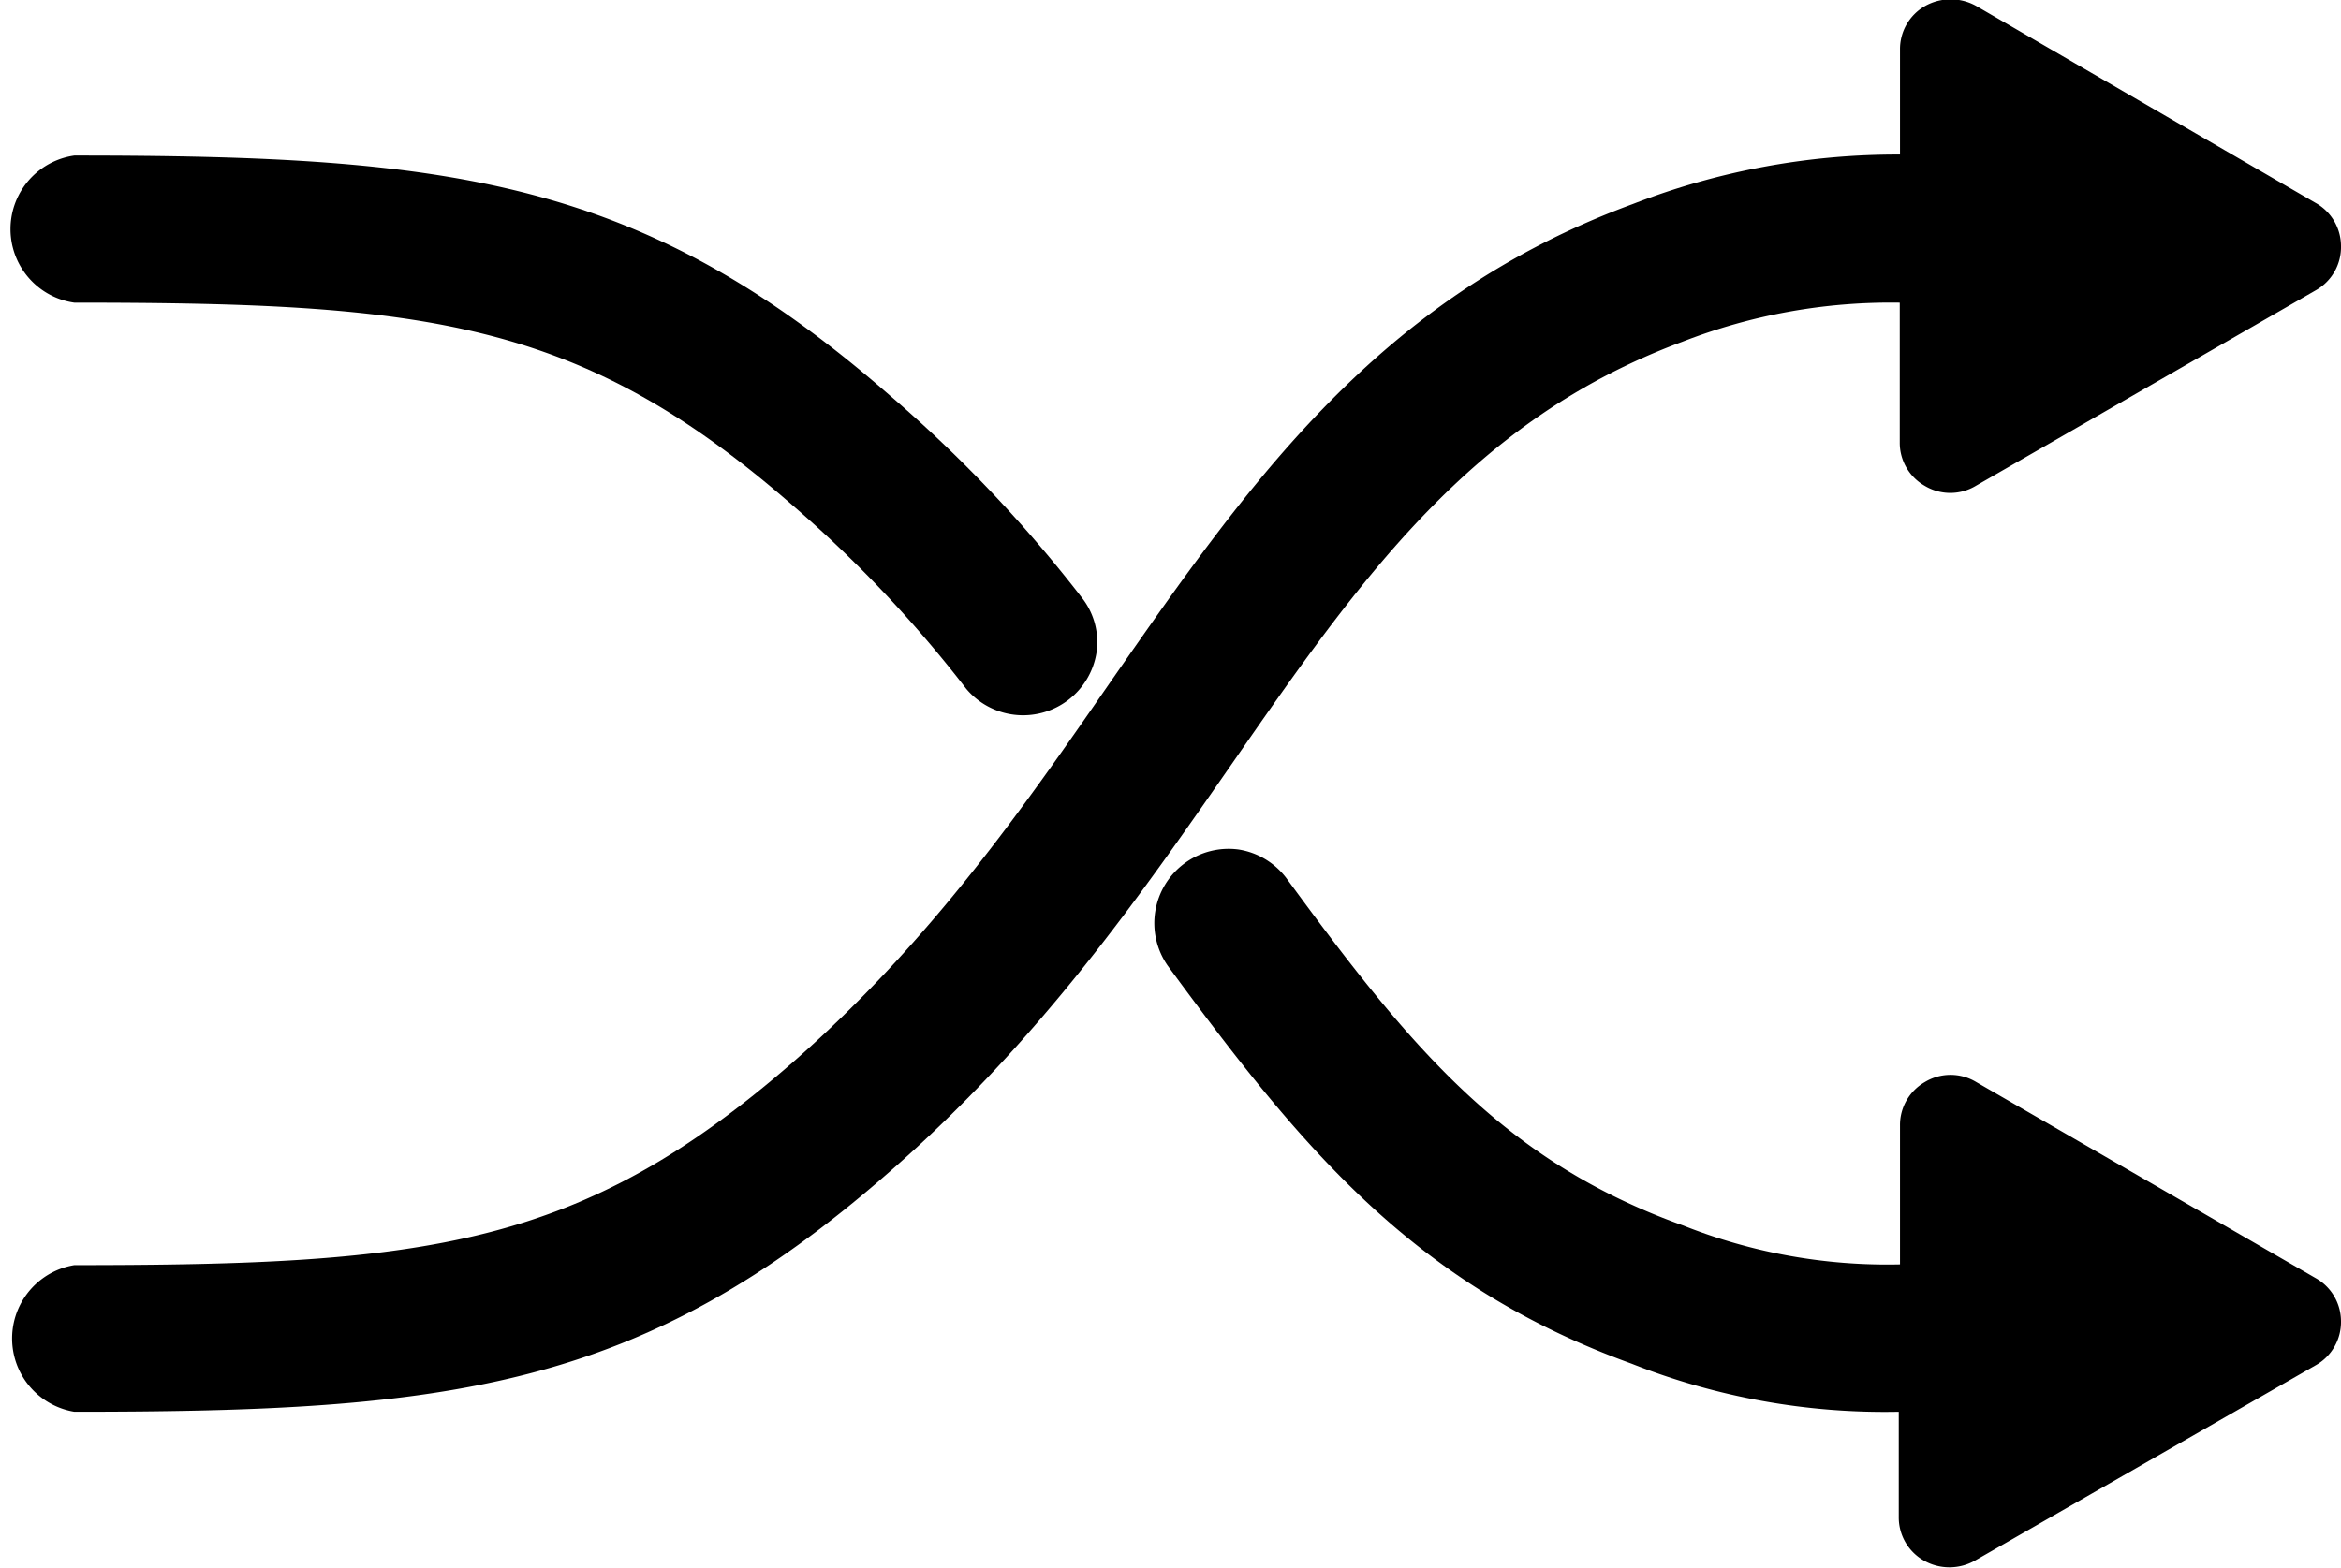 <svg xmlns="http://www.w3.org/2000/svg" viewBox="0 0 94.49 63.3"><title>random</title><g id="Layer_2" data-name="Layer 2"><g id="Layer_1-2" data-name="Layer 1"><path d="M94.49,53.35a2,2,0,0,1-1,1.76h0L79.73,63a2.09,2.09,0,0,1-2.09,0,2,2,0,0,1-1-1.75V57a27.74,27.74,0,0,1-10.78-1.94C57.09,51.88,52.57,46.4,47.14,39A3,3,0,0,1,50,34.3a3,3,0,0,1,1.94,1.18c4.95,6.76,8.74,11.4,16,14a22.29,22.29,0,0,0,8.75,1.57V45.44a2,2,0,0,1,1-1.75,2,2,0,0,1,2.08,0L93.46,51.6A2,2,0,0,1,94.49,53.35Z"/><path d="M44.26,26.34A3,3,0,0,1,39,27.81a50.67,50.67,0,0,0-7-7.4c-8.58-7.49-14.77-8.19-29-8.19A3,3,0,0,1,3,6.28c15.19,0,22.89.93,32.91,9.68a55.38,55.38,0,0,1,7.78,8.2A2.9,2.9,0,0,1,44.26,26.34Z"/><path d="M94.49,9.93a2,2,0,0,1-1,1.78h0l-13.73,7.9a2,2,0,0,1-2.08,0,2,2,0,0,1-1-1.75V12.22A23.19,23.19,0,0,0,67.9,13.8c-8.52,3.16-13,9.58-18.15,17C46.09,36.07,42,42,35.86,47.35,25.86,56.1,18.16,57,3,57a3,3,0,0,1,0-5.92c14.24,0,20.43-.72,29-8.19,5.56-4.87,9.29-10.25,12.9-15.47,5.52-7.92,10.71-15.39,21-19.18a29.44,29.44,0,0,1,10.79-2V2a2,2,0,0,1,1-1.75,2.11,2.11,0,0,1,2.09,0L93.46,8.19A2,2,0,0,1,94.49,9.93Z"/></g></g></svg>